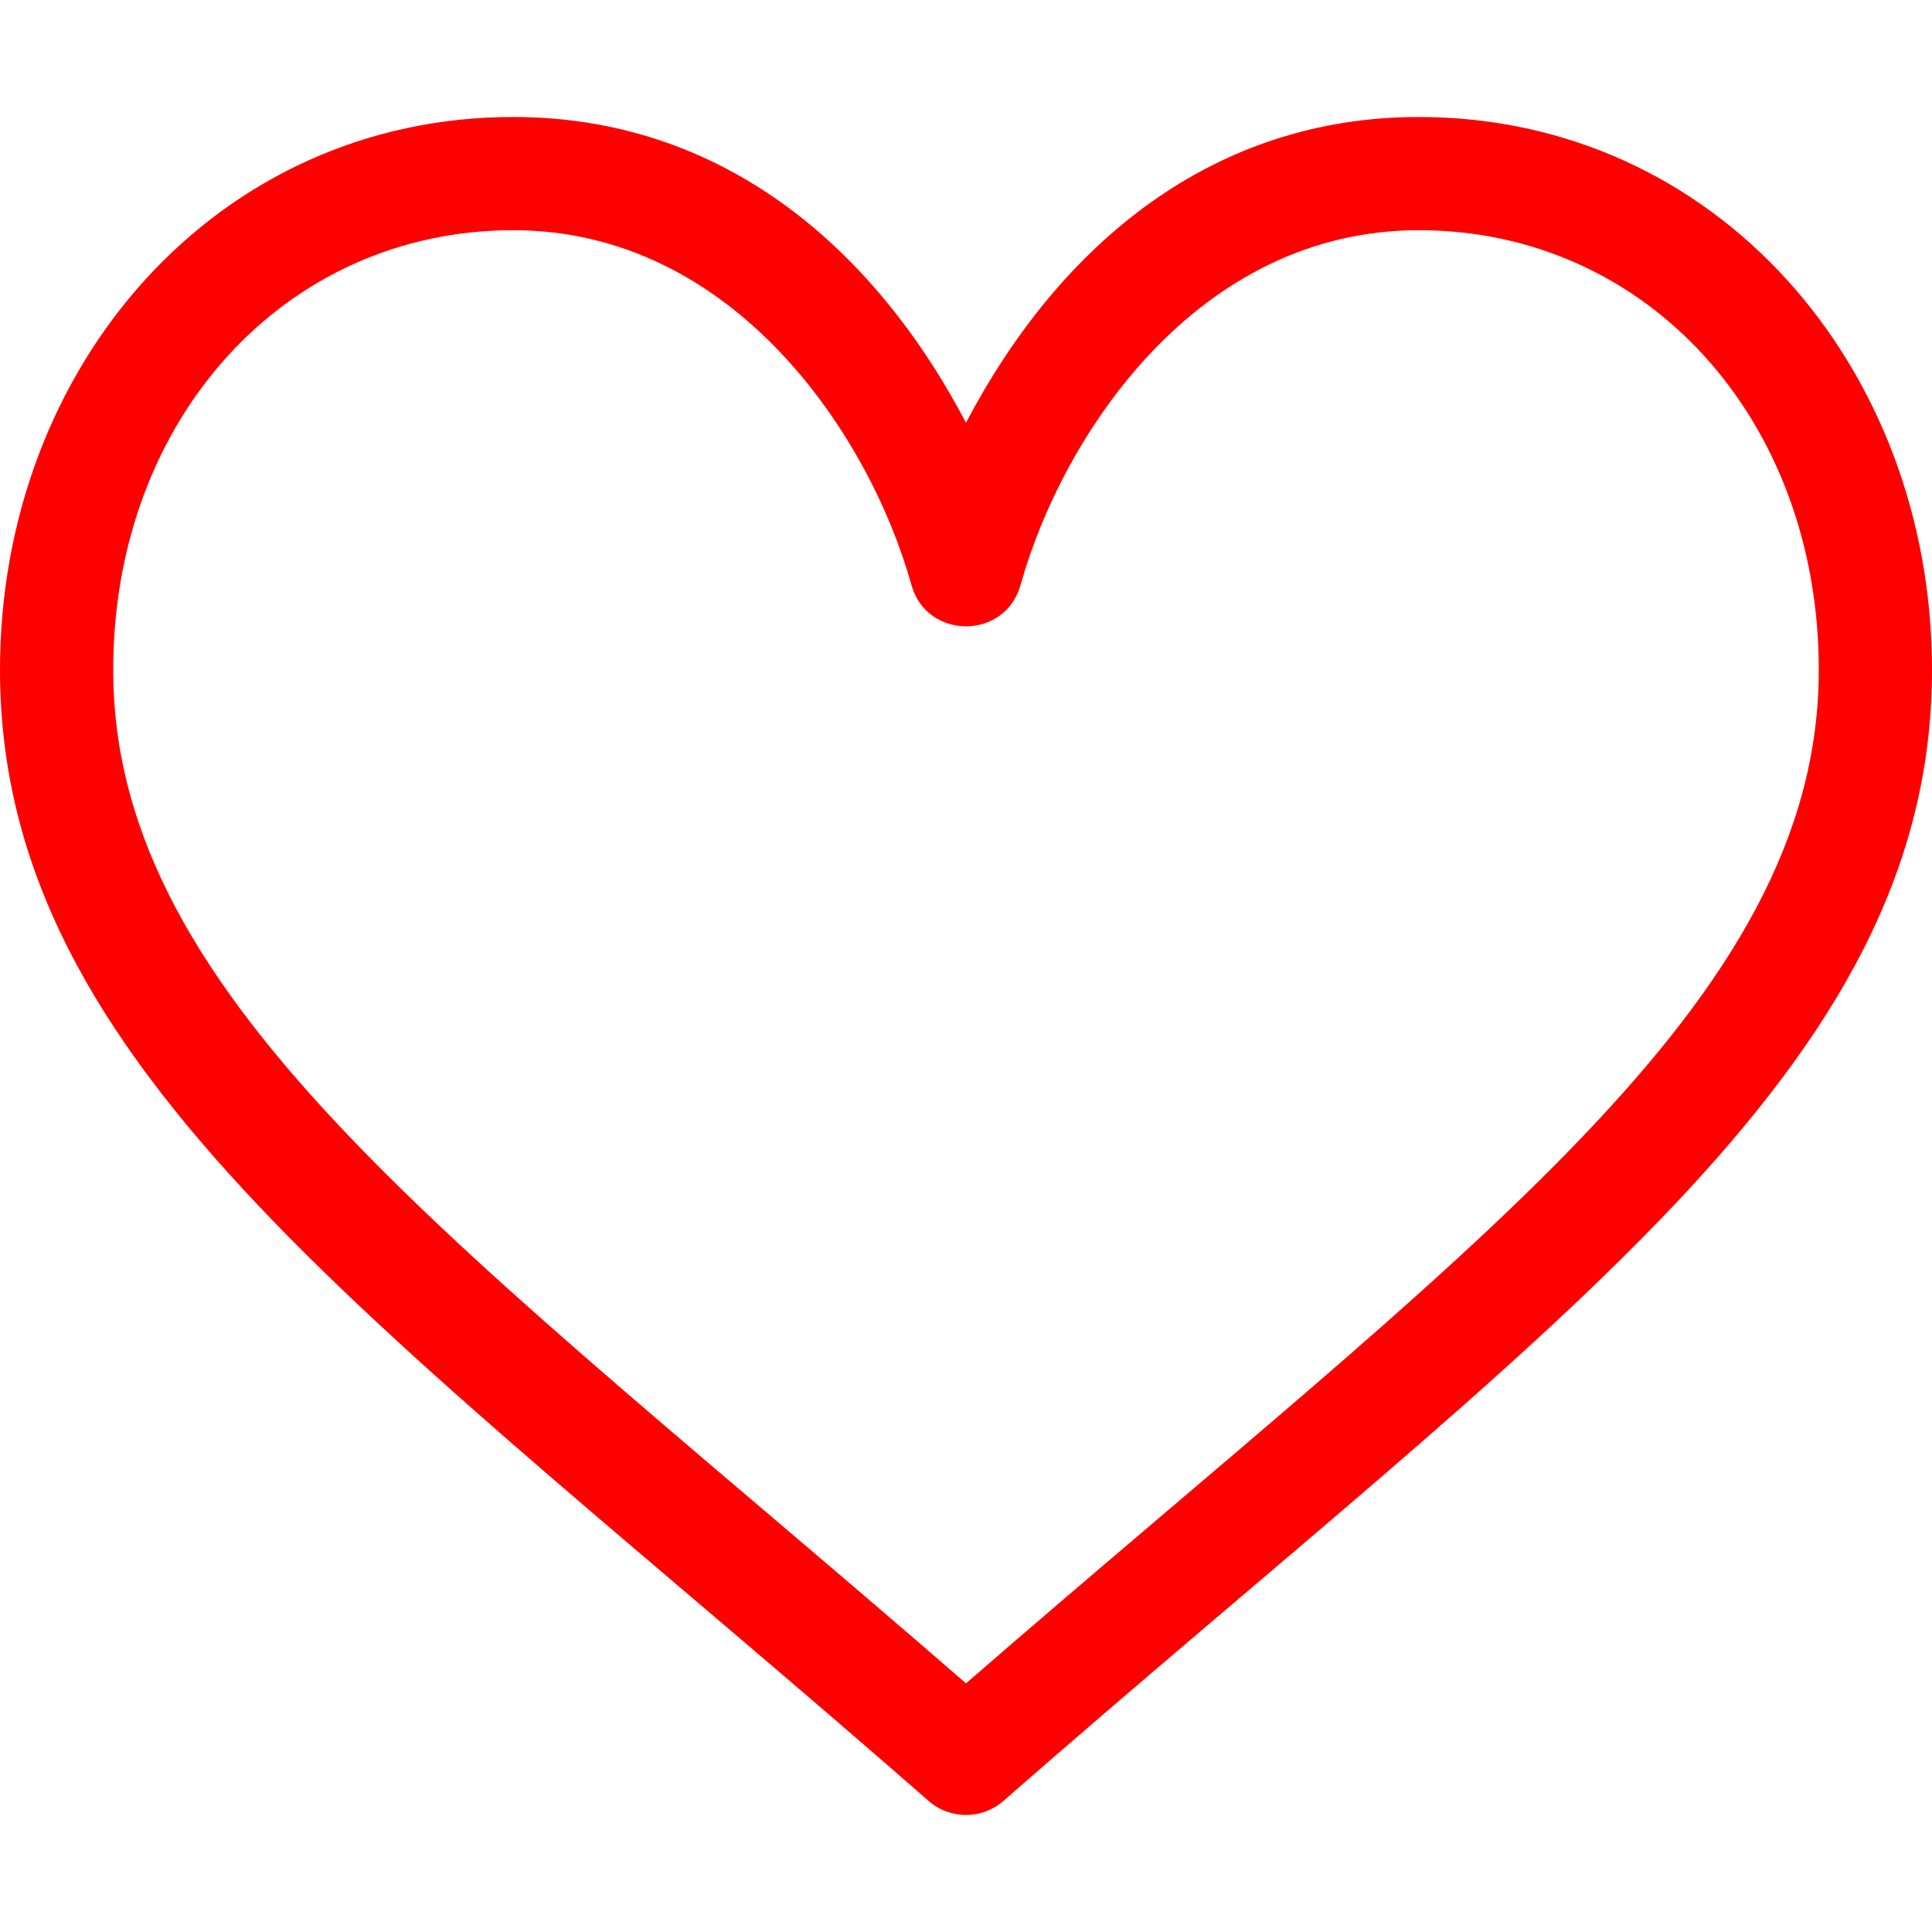 <svg width="20" height="20" viewBox="0 0 20 20" fill="red" xmlns="http://www.w3.org/2000/svg">
<path d="M14.688 1.211C12.557 1.211 10.976 2.519 10 4.376C9.024 2.52 7.443 1.211 5.312 1.211C2.242 1.211 0 3.79 0 6.934C0 11.093 3.968 13.703 9.614 18.644C9.835 18.837 10.165 18.837 10.386 18.644C16.027 13.708 20 11.093 20 6.934C20 3.789 17.758 1.211 14.688 1.211ZM10 17.426C4.8 12.909 1.172 10.4 1.172 6.934C1.172 4.339 2.952 2.383 5.312 2.383C7.588 2.383 8.998 4.49 9.435 6.055C9.593 6.625 10.405 6.628 10.565 6.055C10.996 4.511 12.39 2.383 14.688 2.383C17.048 2.383 18.828 4.339 18.828 6.934C18.828 10.402 15.194 12.914 10 17.426Z"/>
</svg>
